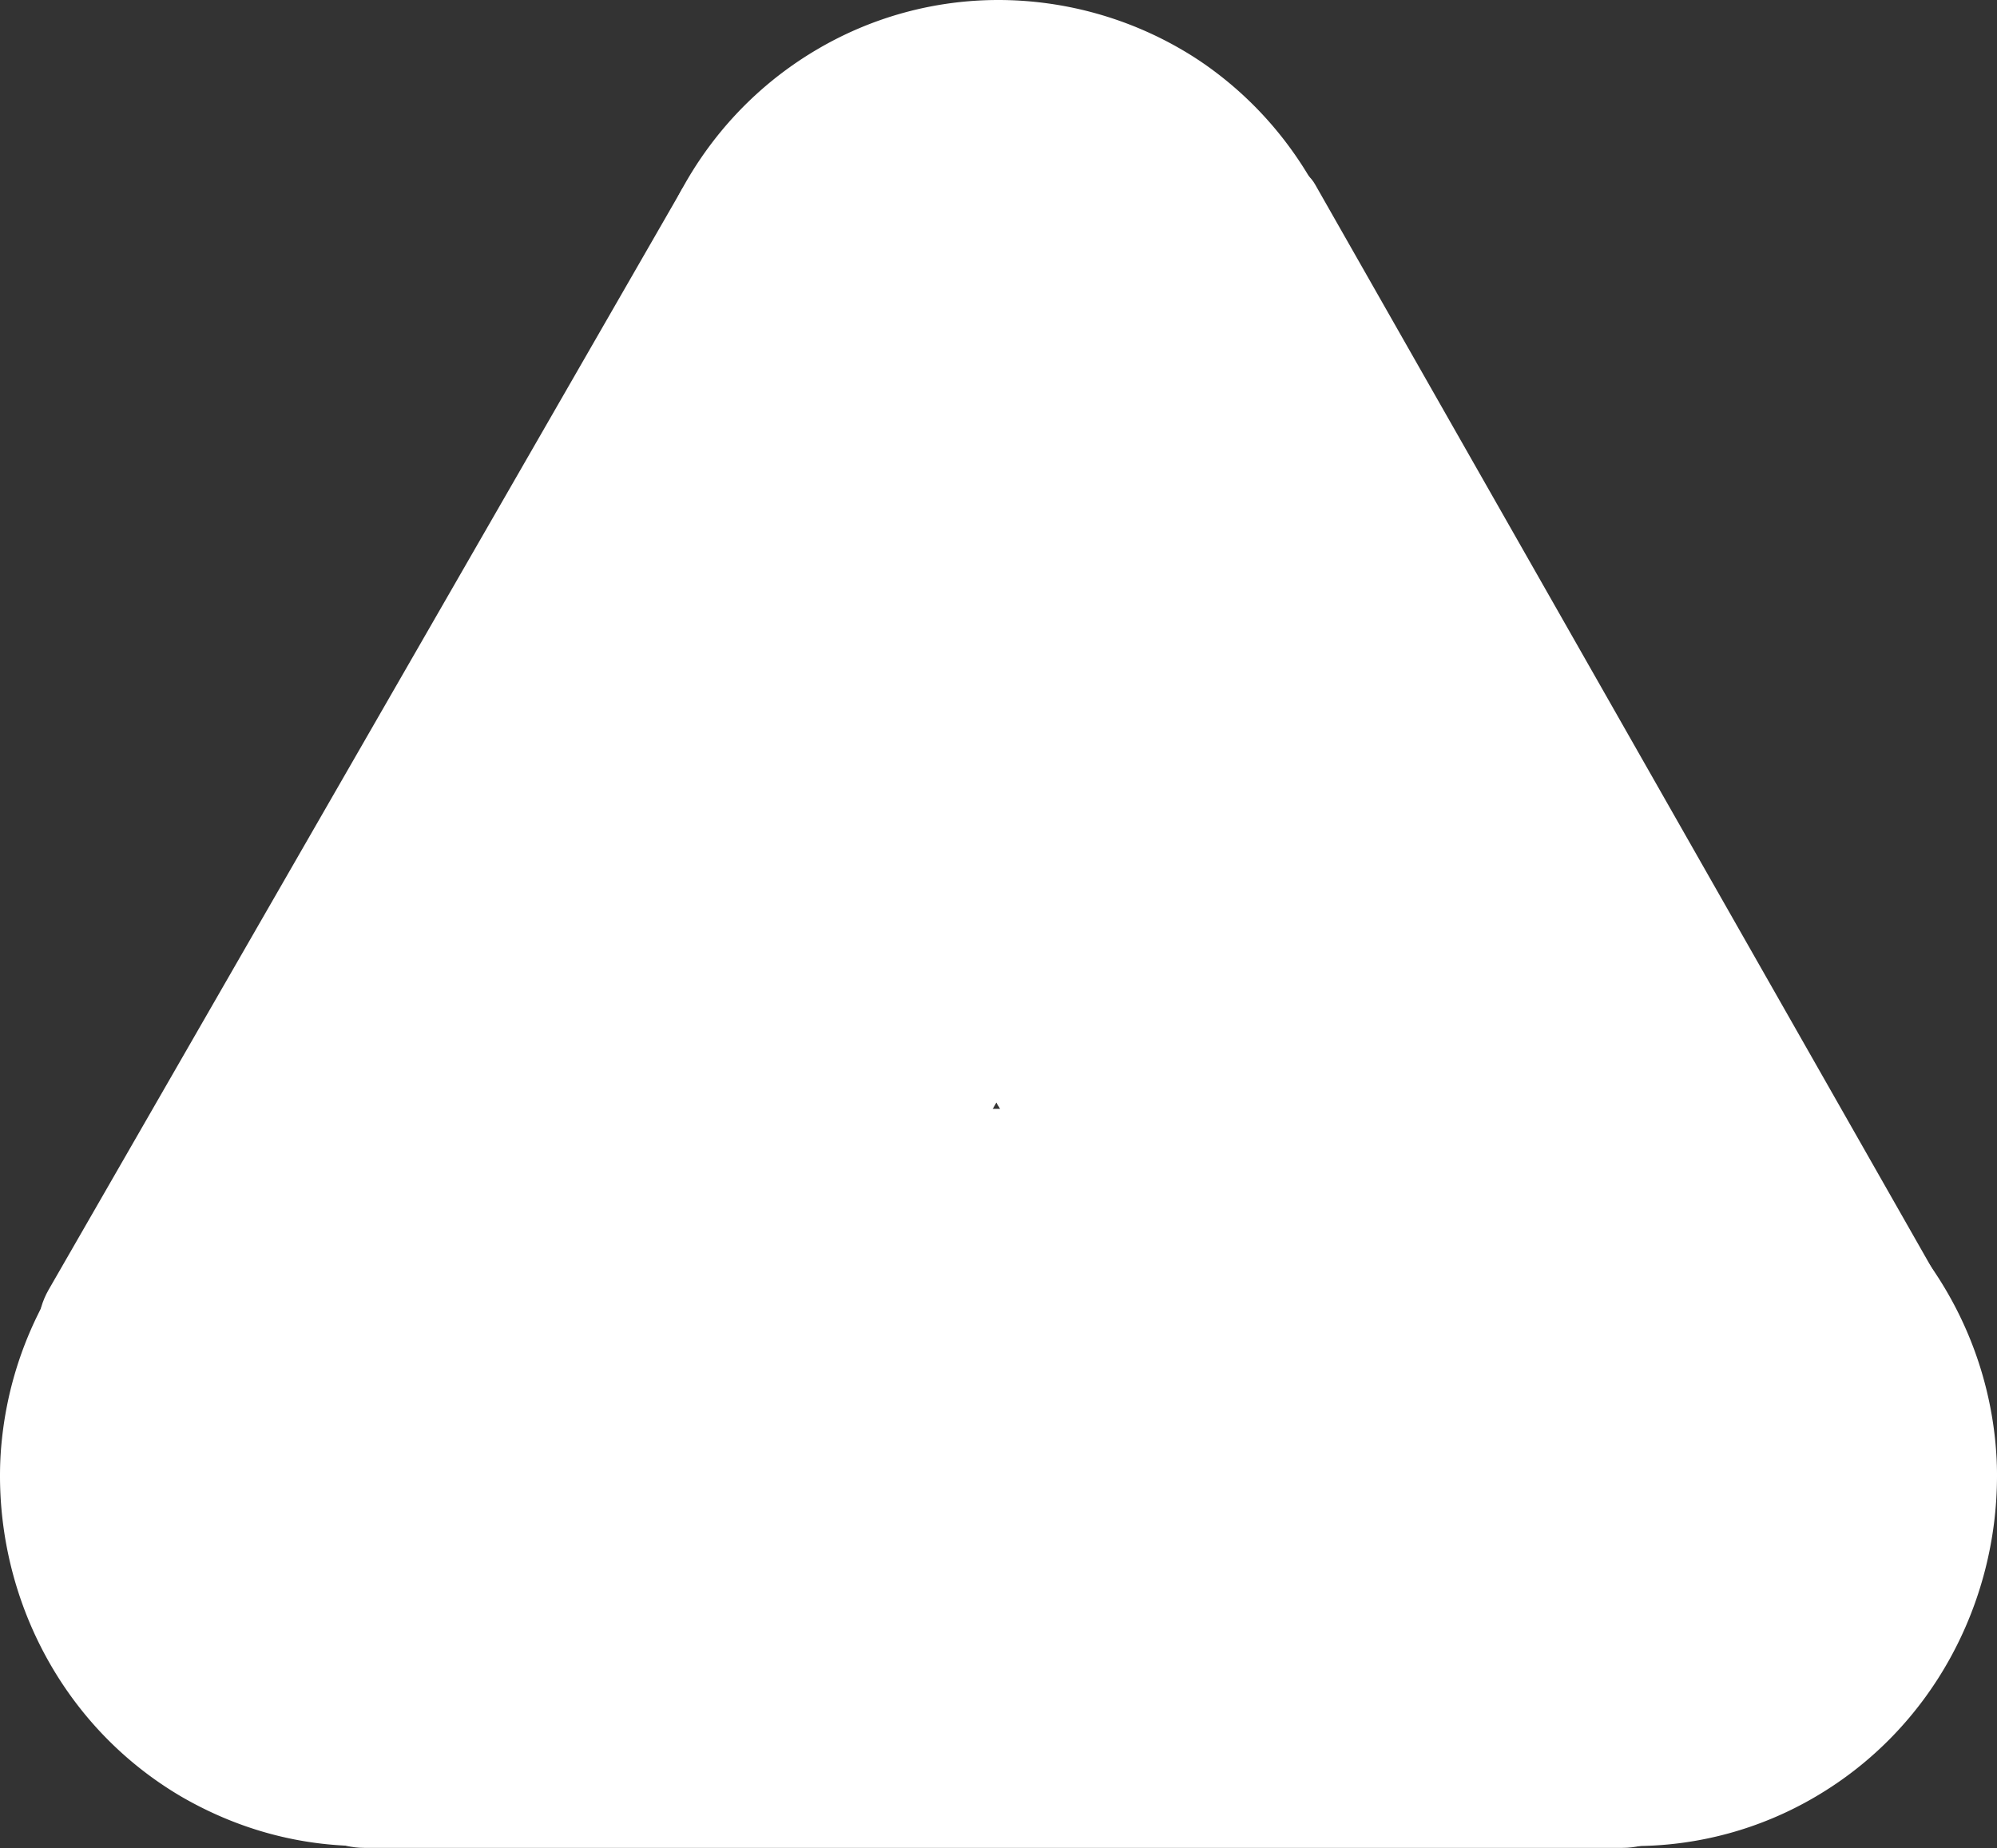 <svg viewBox="0 0 256 237" xmlns="http://www.w3.org/2000/svg" preserveAspectRatio="xMidYMid">
    <rect x="0" y="0" width="256" height="237" fill="#333333" stroke="none"/>
    <path d="M87.5 24.125L6.22 165.397c-12.841 22.568 72.253 62.534 80.876 47.379l80.652-141.744L87.5 24.125" fill="#fff"/>
    <path d="M87.714 71.032l80.652 141.744c8.626 15.157 93.718-24.811 80.875-47.379L168.589 23.653c-8.623-15.157-93.715 24.811-80.875 47.379" fill="#fff"/>
    <path d="M46.693 142.179c-25.681 0-25.681 94.758 0 94.758h161.304c25.681 0 25.681-94.758 0-94.758H46.693" fill="#fff"/>
    <path d="M128.753 142.179l40.173 70.873.195.338c8.74 14.984 24.365 23.314 40.377 23.314a45.786 45.786 0 0 0 23.213-6.312c14.935-8.75 23.289-24.757 23.289-41.163 0-.229 0-.455-.004-.683l-.013-.635a39.224 39.224 0 0 0-.013-.349 26.973 26.973 0 0 0-.021-.524 51.522 51.522 0 0 0-.199-2.536c-2.378-22.477-20.407-40.382-42.729-42.176-.346-.026-3.668-.147-3.693-.147h-80.575m-82.081 0c-.373.002-3.346.121-3.55.136-22.464 1.805-40.494 19.71-42.871 42.187a43.083 43.083 0 0 0-.246 4.044c-.236 16.643 8.141 32.976 23.285 41.846 7.494 4.327 15.4 6.31 23.209 6.312a46.687 46.687 0 0 0 40.576-23.652l40.249-70.741-80.652-.132M104.806 6.303c-22.241 13.03-29.932 42.153-17.092 64.72l40.307 70.838 40.384-70.905c12-21.088 6.065-47.898-12.911-61.954a42.362 42.362 0 0 0-3.33-2.238A46.758 46.758 0 0 0 127.989 0a45.724 45.724 0 0 0-23.183 6.303" fill="#fff"/>
</svg>
